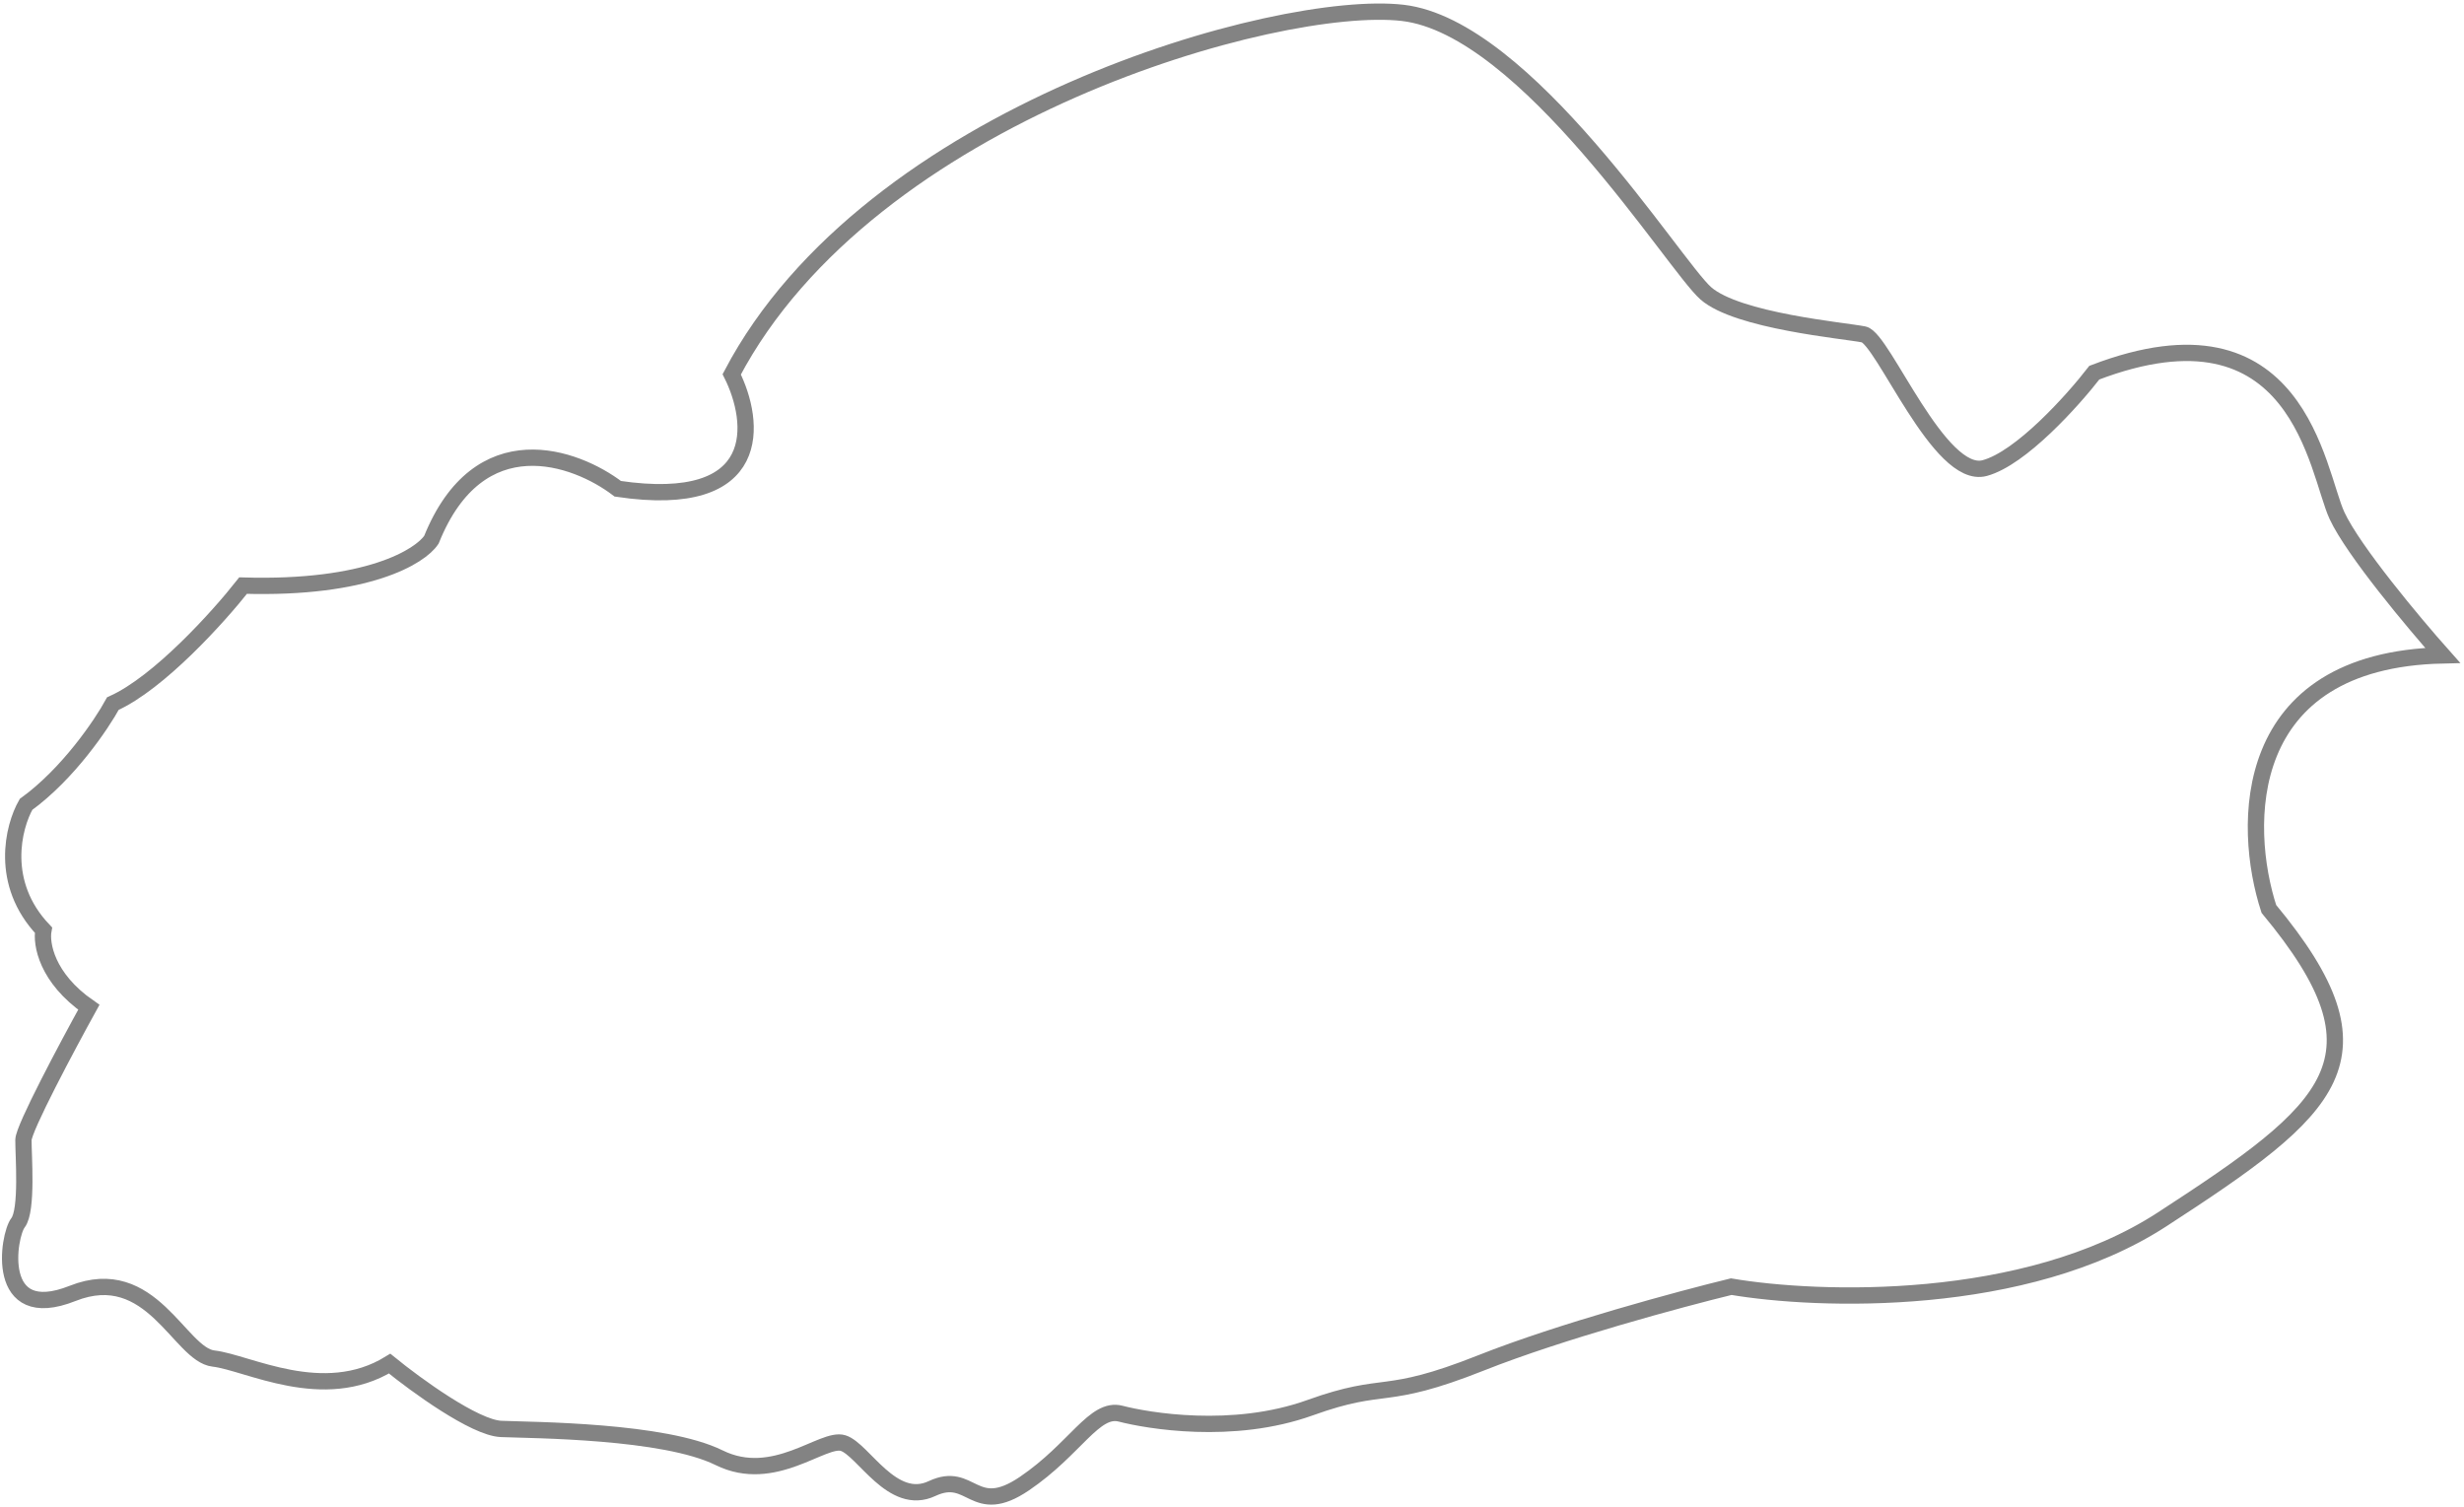 <svg width="605" height="370" viewBox="0 0 605 370" fill="none" xmlns="http://www.w3.org/2000/svg">
<path d="M151.69 120.009C188.031 125.407 185.481 103.528 179.663 91.914C213.509 27.505 314.029 -0.36 344.407 3.157C374.785 6.675 411.057 65.198 418.837 72.021C426.617 78.844 452.894 81.157 457.621 82.113C462.348 83.069 476.185 117.93 487.312 114.929C496.213 112.529 508.971 98.308 514.238 91.498C564.555 72.233 568.825 115.848 573.821 126.608C577.818 135.217 592.776 153.067 599.756 160.916C549.783 162.062 550.485 202.892 557.083 223.165C587.604 259.899 572.889 272.112 530.838 299.423C497.197 321.272 446.316 319.522 425.08 315.916C412.749 318.923 383.204 326.874 363.675 334.626C339.264 344.316 340.694 338.792 321.674 345.634C302.653 352.476 281.626 348.787 275.162 347.105C268.699 345.423 264.101 355.744 251.544 364.268C238.988 372.792 238.616 360.904 228.844 365.491C219.072 370.078 211.994 355.896 207.024 354.329C202.055 352.761 190.086 364.592 176.57 357.921C163.055 351.251 131.144 351.174 123.045 350.849C116.566 350.589 102.094 340.05 95.668 334.813C79.356 344.828 60.768 334.507 52.426 333.57C44.085 332.634 37.222 309.871 17.819 317.573C-1.585 325.275 2.016 303.315 4.417 300.238C6.818 297.161 5.718 283.438 5.756 279.883C5.787 277.039 16.472 256.986 21.811 247.315C11.417 240.114 10.053 231.687 10.67 228.375C-0.276 216.861 3.254 202.999 6.388 197.508C16.739 190.001 24.922 177.88 27.719 172.757C39.042 167.697 53.751 151.333 59.691 143.783C90.196 144.701 103.229 136.649 105.933 132.508C117.611 103.518 141.303 112.096 151.69 120.009Z" stroke="#838383" stroke-width="4"/>
</svg>
